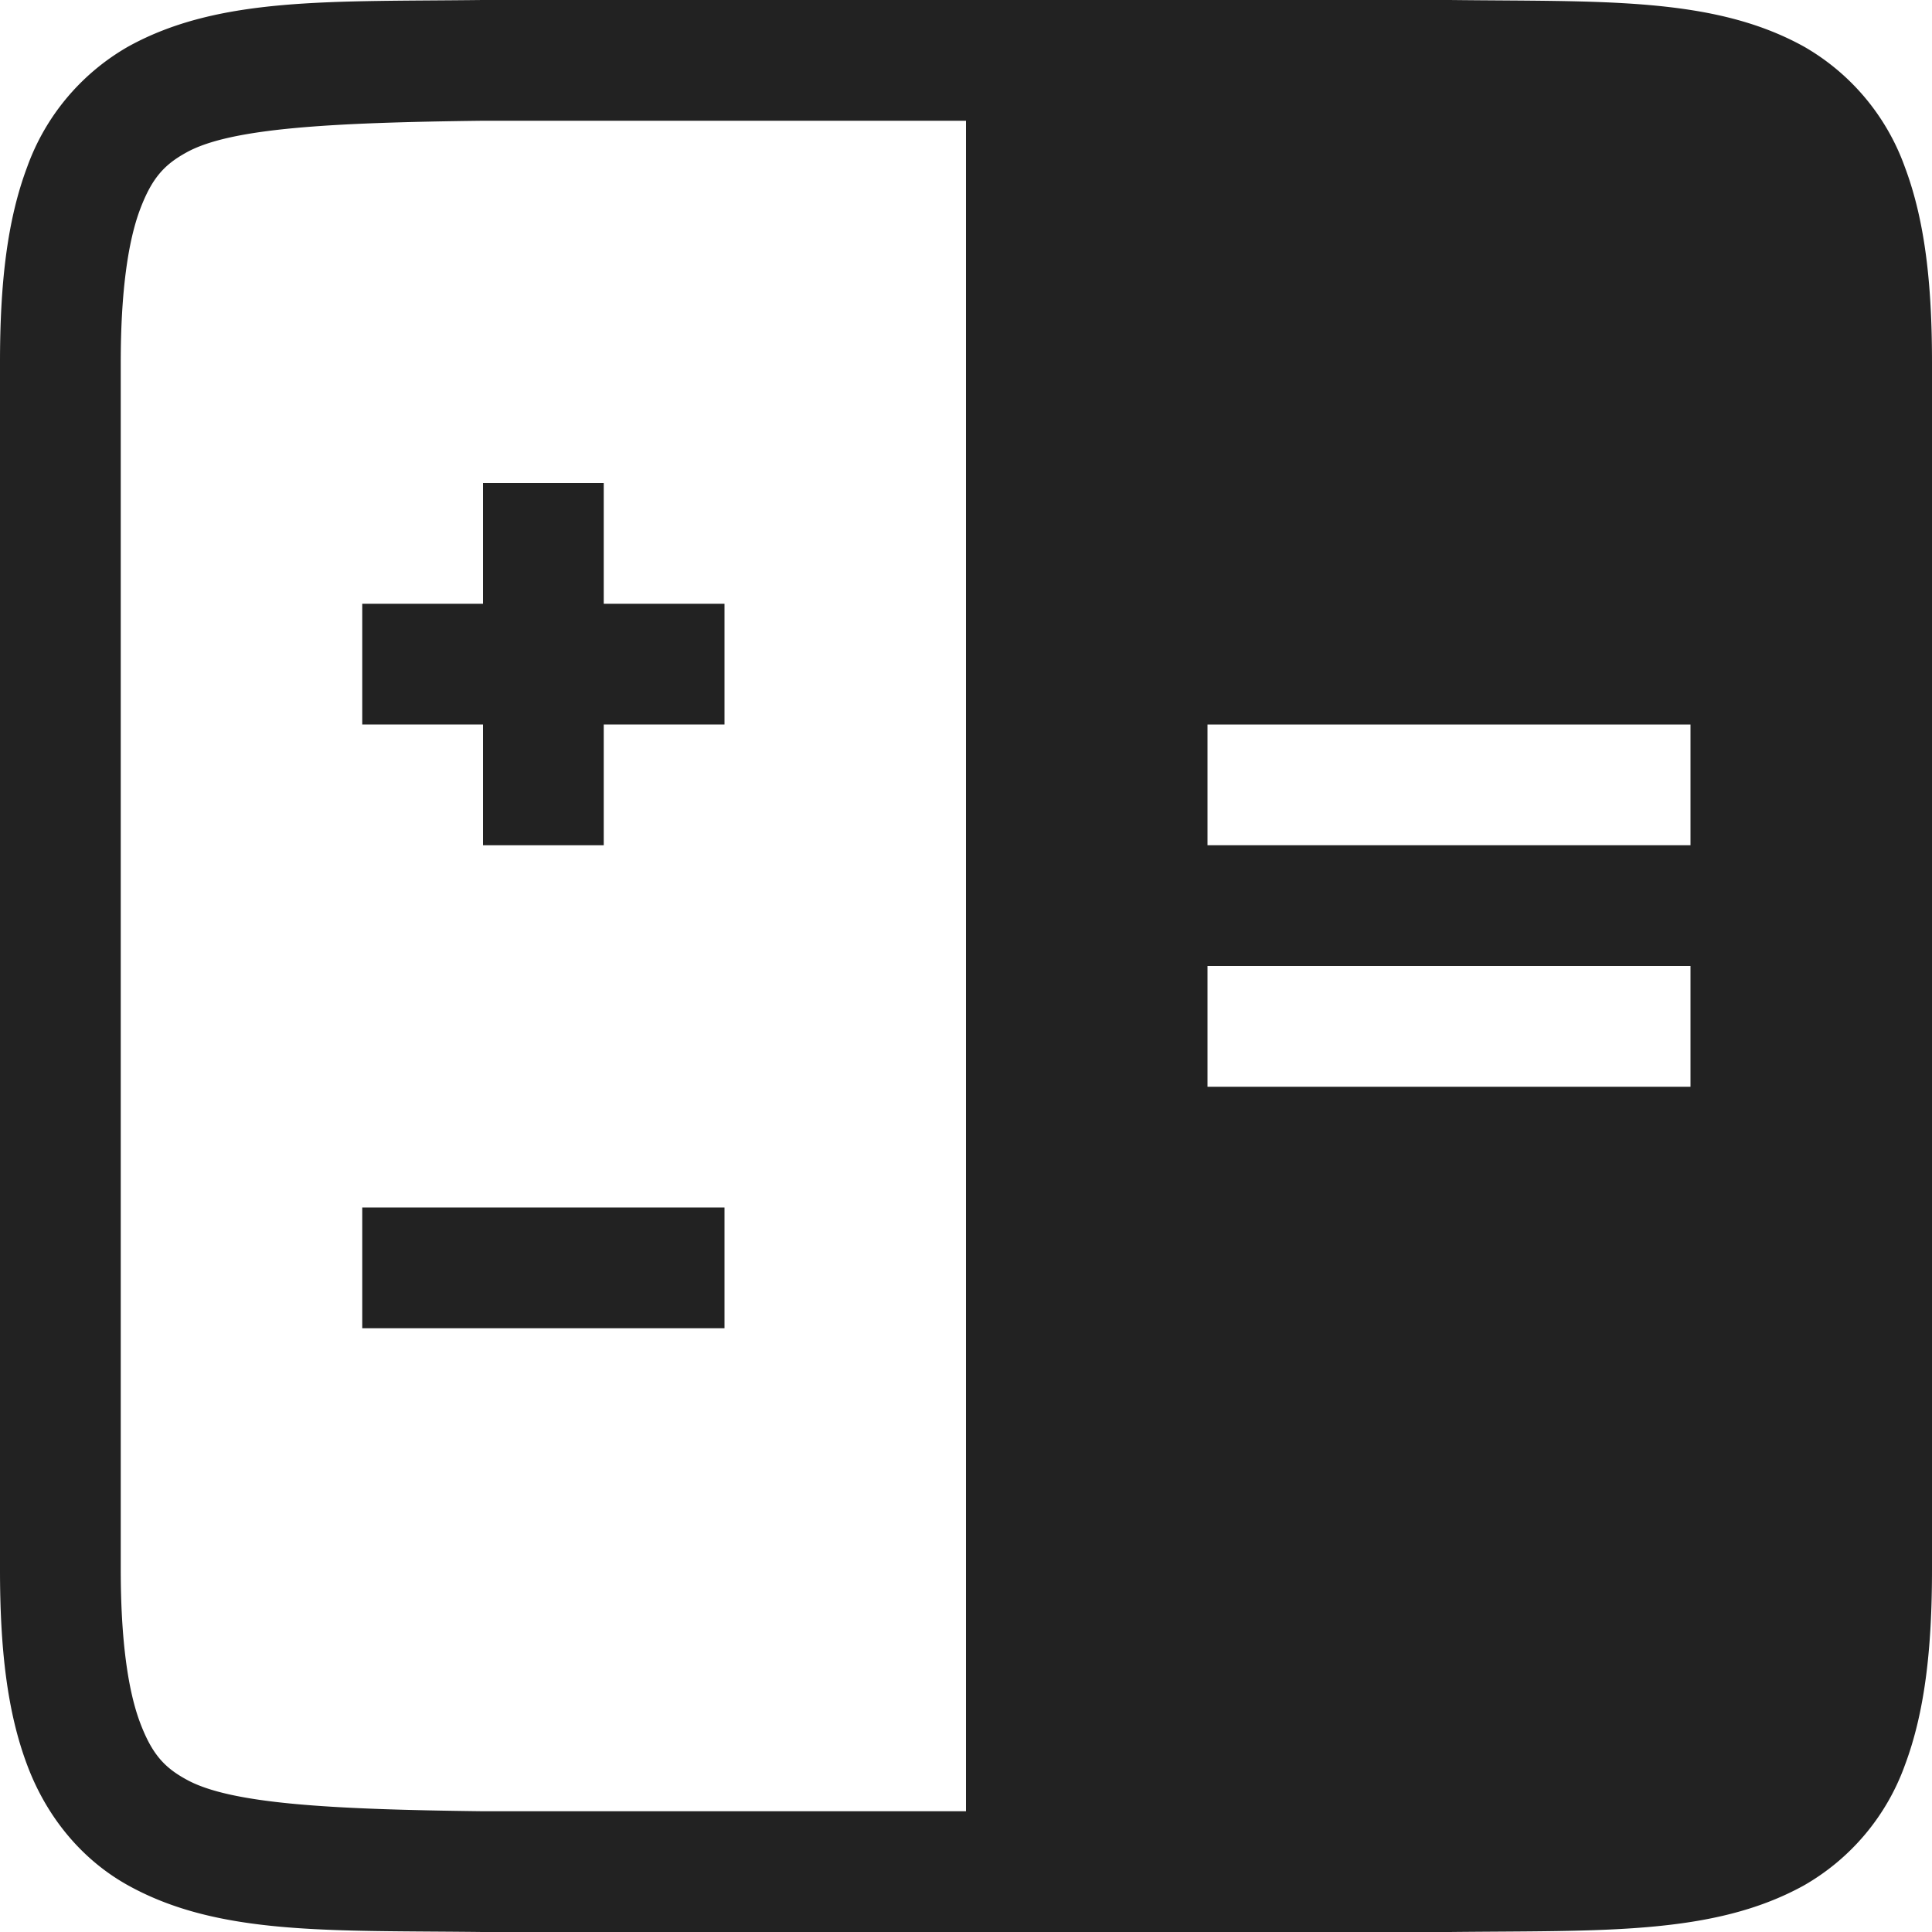 <svg width="16" height="16" version="1.1" xmlns="http://www.w3.org/2000/svg">
 <g fill="#222222">
  <path d="m3.994 0c-1.258 0.015-2.179-0.03-2.931 0.385a1.88 1.88 0 0 0-0.838 0.998c-0.165 0.439-0.225 0.96-0.225 1.617v10c0 0.658 0.06 1.179 0.225 1.617 0.164 0.439 0.461 0.79 0.838 0.998 0.752 0.416 1.673 0.37 2.931 0.385h8.012c1.258-0.014 2.179 0.03 2.932-0.385a1.88 1.88 0 0 0 0.838-0.998c0.164-0.438 0.224-0.96 0.224-1.617v-10c0-0.658-0.06-1.178-0.225-1.617a1.88 1.88 0 0 0-0.837-0.998c-0.753-0.416-1.674-0.37-2.932-0.385h-8.008zm6e-3 1h4v14h-4c-1.259-0.015-2.09-0.06-2.455-0.262-0.184-0.1-0.287-0.212-0.385-0.472s-0.16-0.674-0.16-1.266v-10c0-0.592 0.062-1.006 0.16-1.266s0.201-0.371 0.385-0.472c0.365-0.202 1.195-0.247 2.455-0.262zm6 5h4v1h-4zm0 2h4v1h-4z" color="#000000" font-family="sans-serif" font-weight="400" overflow="visible" solid-color="#000000" style="font-feature-settings:normal;font-variant-alternates:normal;font-variant-caps:normal;font-variant-ligatures:normal;font-variant-numeric:normal;font-variant-position:normal;isolation:auto;mix-blend-mode:normal;shape-padding:0;text-decoration-color:#000000;text-decoration-line:none;text-decoration-style:solid;text-indent:0;text-orientation:mixed;text-transform:none;white-space:normal"/>
  <path d="m3 5h3v1h-3z" color="#bebebe" overflow="visible"/>
  <path d="m5 4v3h-1v-3zm-2 6h3v1h-3z" color="#bebebe" overflow="visible"/>
 </g>
</svg>
